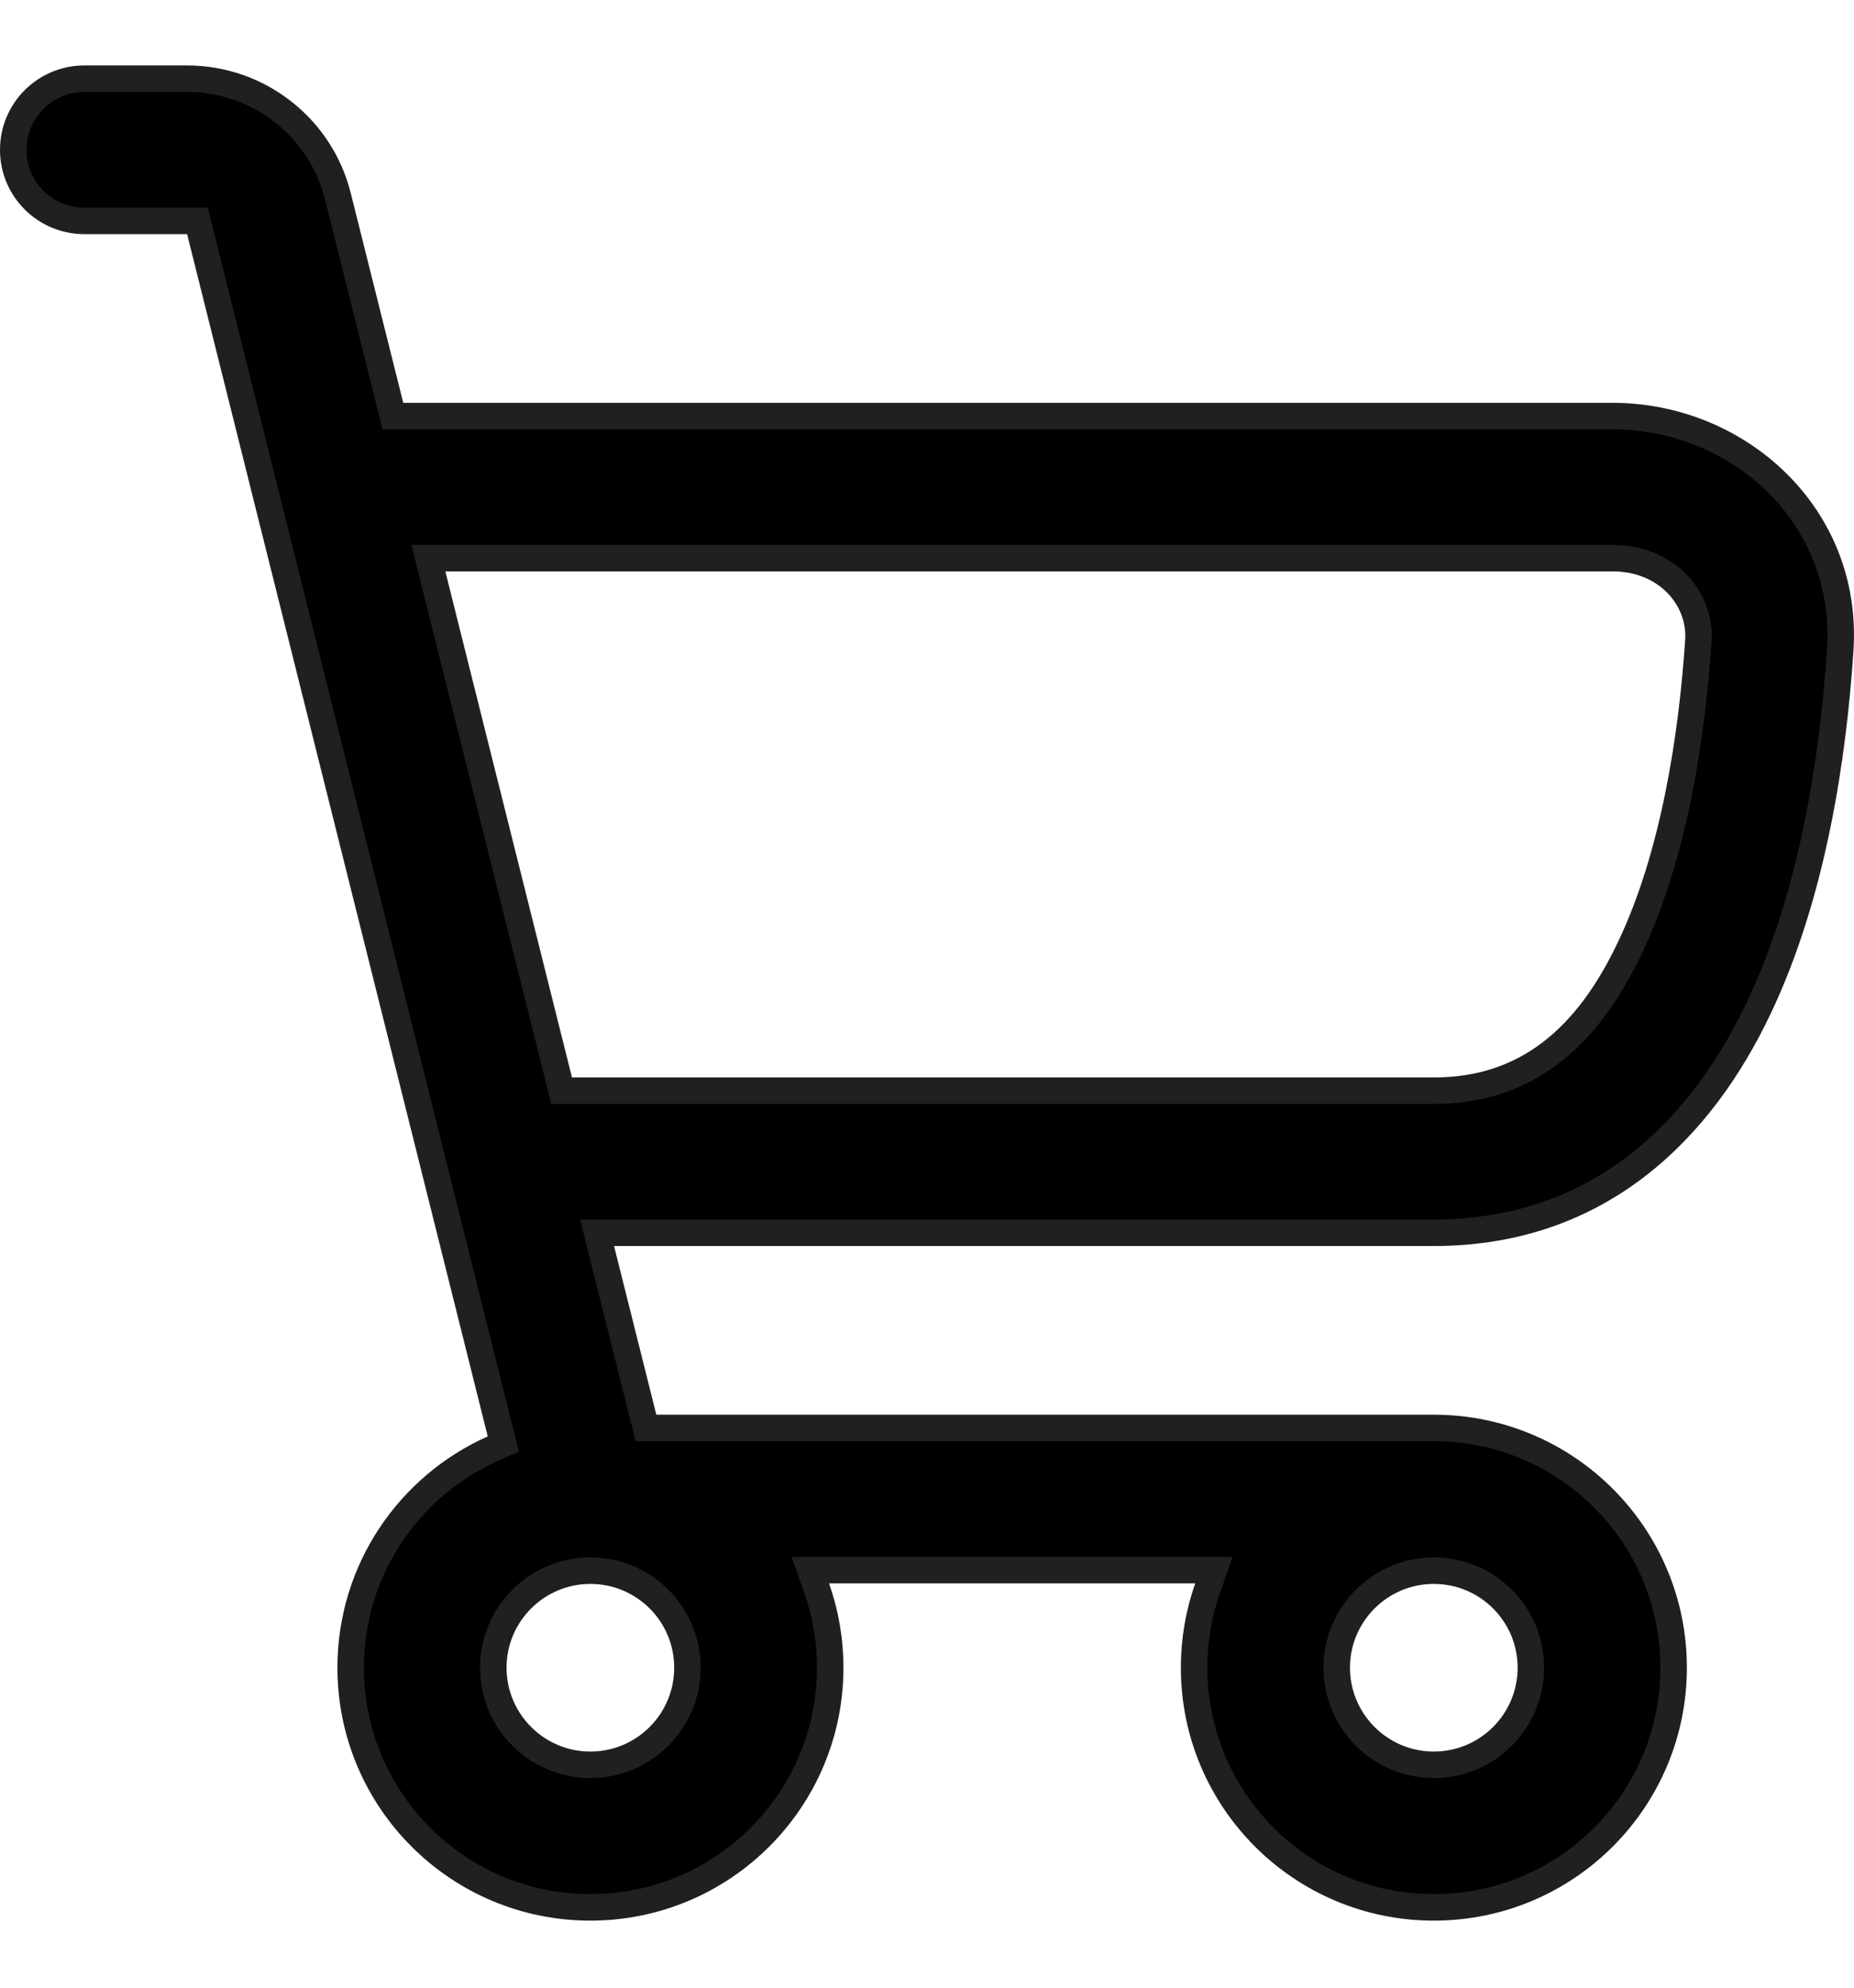 <svg width="14" height="15" viewBox="0 0 14 15" fill="none" xmlns="http://www.w3.org/2000/svg">
<path d="M1.51 1.743L1.491 1.667H1.413H0.637C0.34 1.667 0.1 1.427 0.1 1.131C0.1 0.834 0.34 0.594 0.637 0.594H1.413C1.952 0.594 2.422 0.961 2.552 1.483L2.948 3.064L2.967 3.14H3.045H12.178C13.122 3.14 13.964 3.888 13.896 4.906C13.845 5.681 13.697 6.736 13.277 7.614C12.85 8.51 12.089 9.303 10.827 9.303H4.637H4.509L4.54 9.428L4.859 10.7L4.878 10.776H4.956H10.827C11.828 10.776 12.638 11.586 12.638 12.585C12.638 13.584 11.828 14.394 10.827 14.394C9.827 14.394 9.017 13.584 9.017 12.585C9.017 12.374 9.053 12.171 9.12 11.982L9.167 11.849H9.025H6.26H6.119L6.166 11.982C6.233 12.171 6.269 12.374 6.269 12.585C6.269 13.584 5.458 14.394 4.458 14.394C3.458 14.394 2.648 13.584 2.648 12.585C2.648 11.847 3.09 11.213 3.724 10.931L3.801 10.897L3.78 10.815L1.51 1.743ZM4.222 8.155L4.241 8.231H4.319H10.827C11.173 8.231 11.464 8.133 11.71 7.945C11.954 7.759 12.148 7.489 12.308 7.152L12.308 7.152C12.639 6.459 12.776 5.565 12.825 4.835C12.846 4.516 12.584 4.212 12.178 4.212H3.363H3.235L3.266 4.337L4.222 8.155ZM10.094 12.585C10.094 12.99 10.423 13.318 10.827 13.318C11.232 13.318 11.56 12.99 11.56 12.585C11.56 12.181 11.232 11.853 10.827 11.853C10.423 11.853 10.094 12.181 10.094 12.585ZM3.725 12.585C3.725 12.99 4.054 13.318 4.458 13.318C4.863 13.318 5.191 12.99 5.191 12.585C5.191 12.181 4.863 11.853 4.458 11.853C4.054 11.853 3.725 12.181 3.725 12.585Z" fill="currentColor" stroke="#202020" stroke-width="0.2"/>
</svg>
